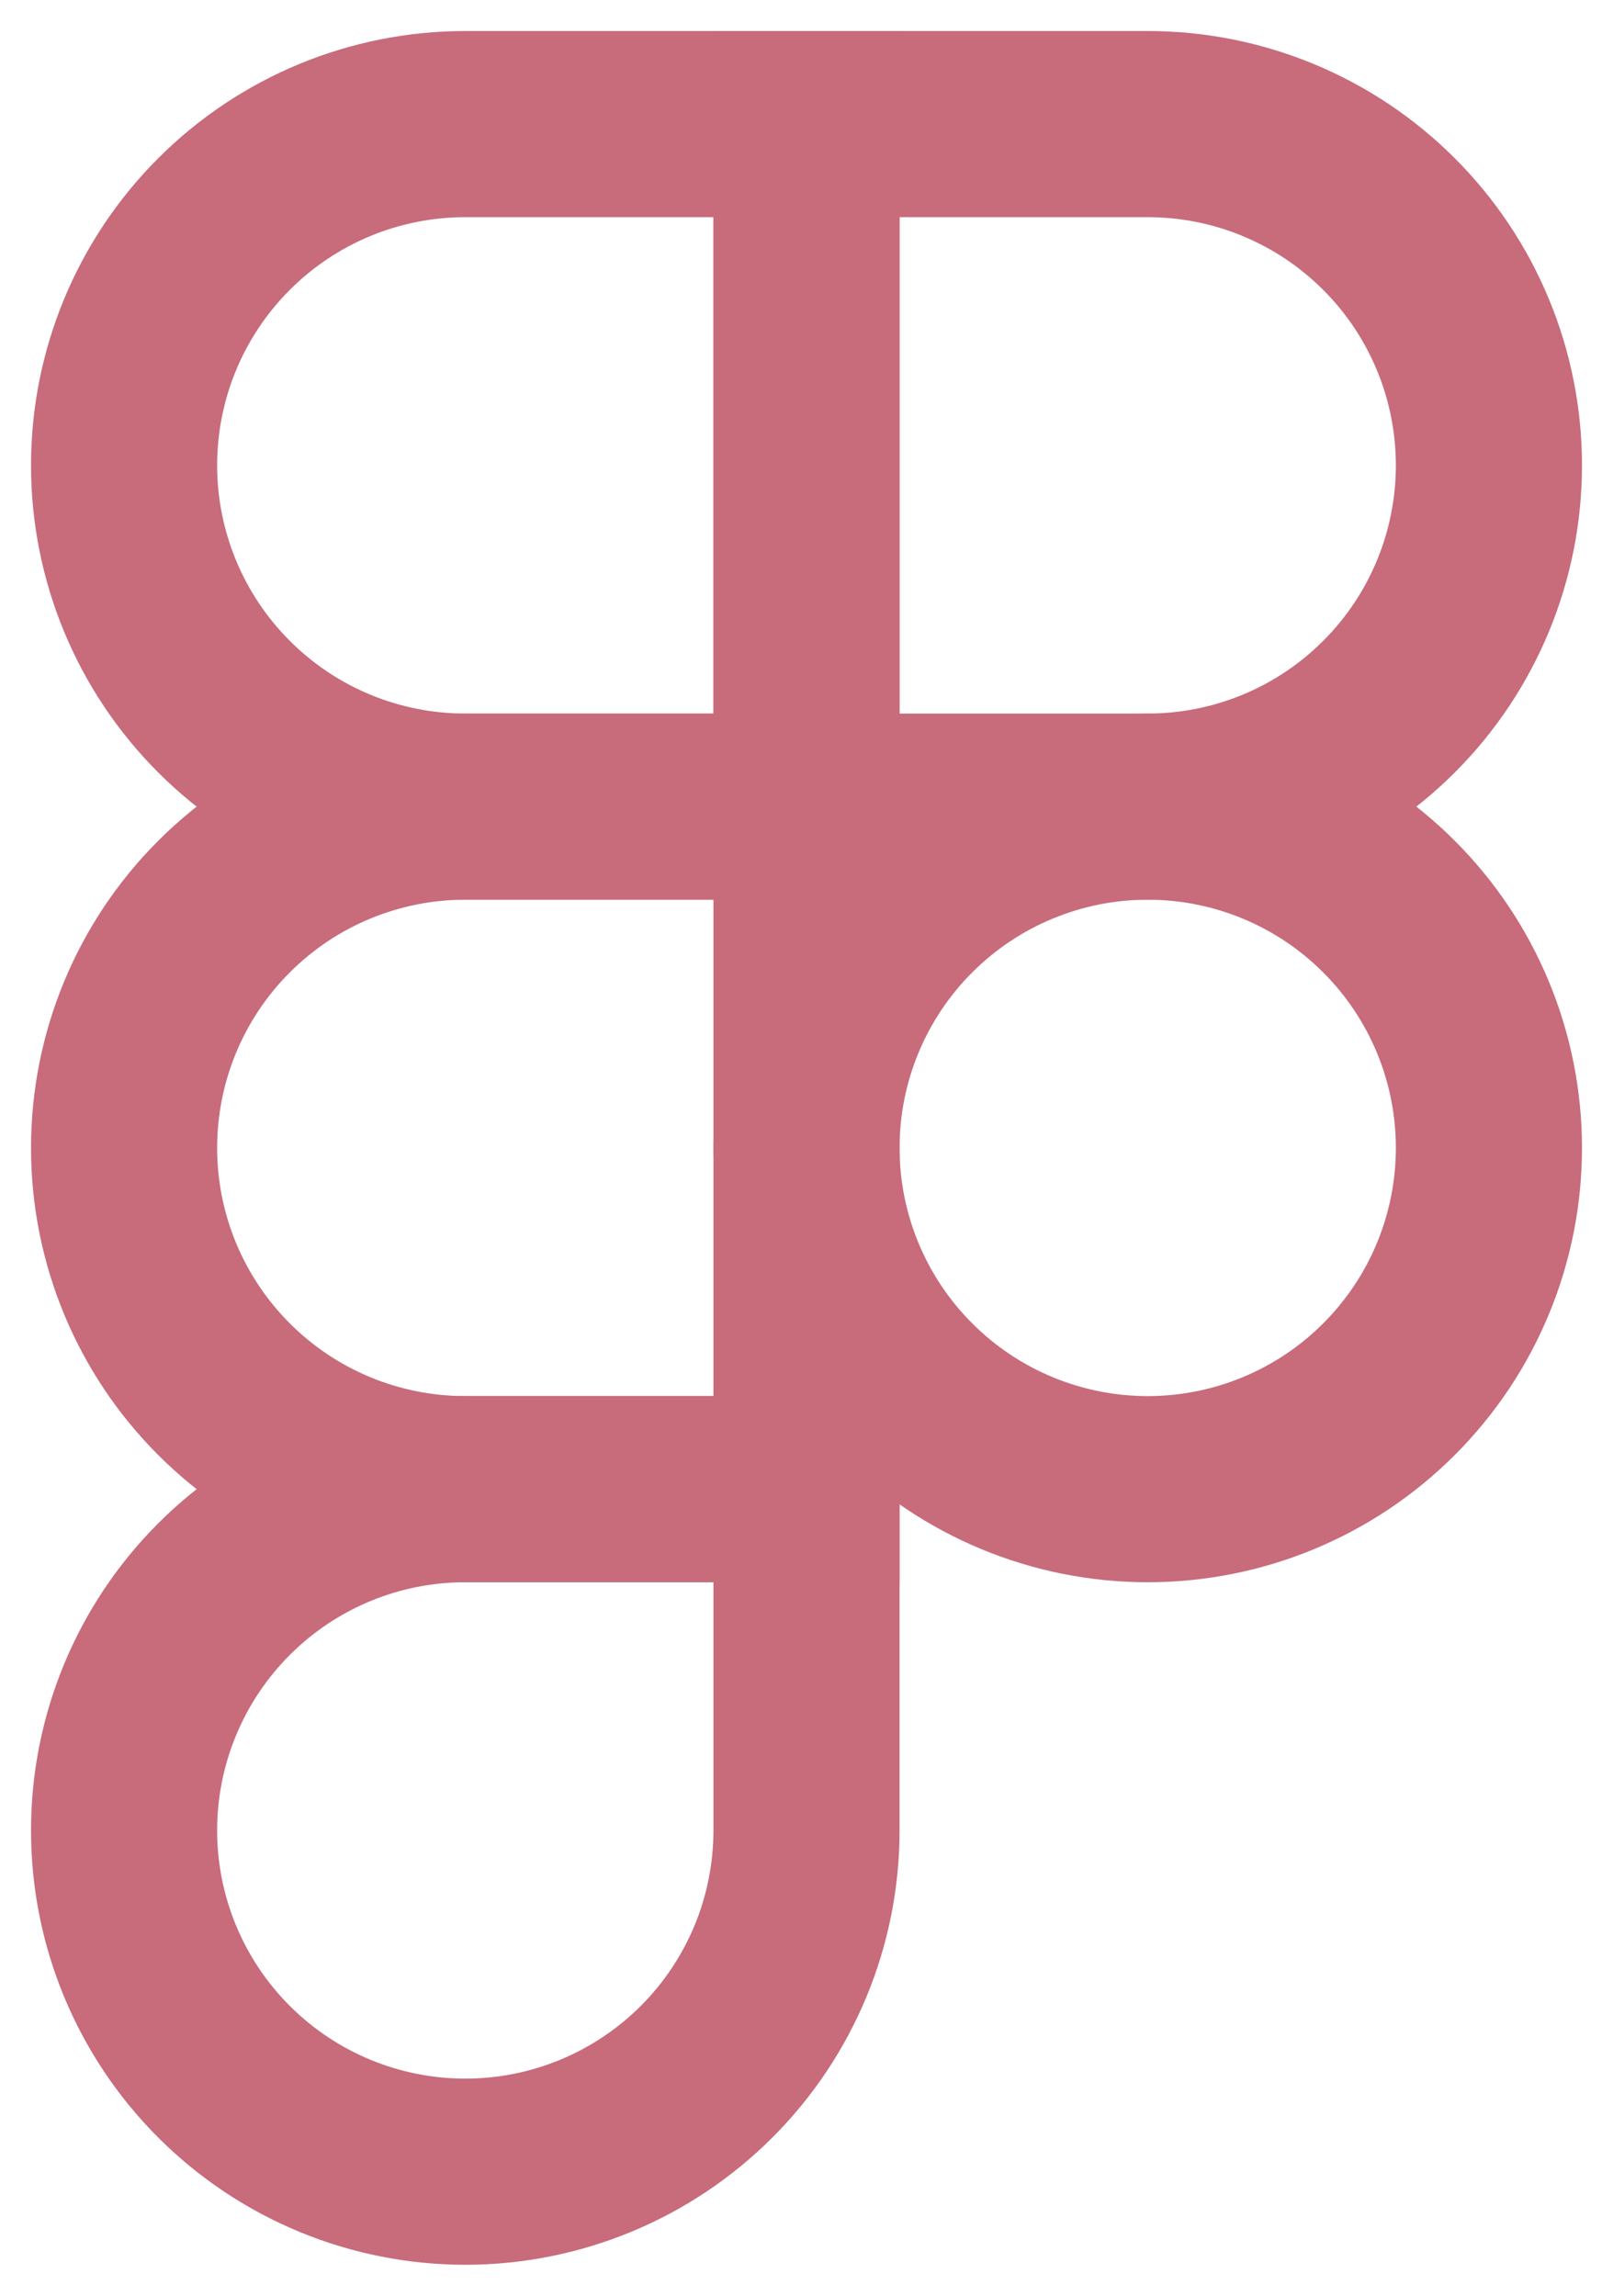 <svg width="26" height="37" viewBox="0 0 26 37" fill="none" xmlns="http://www.w3.org/2000/svg">
<path d="M13 18.5C13 17.041 13.579 15.642 14.611 14.611C15.642 13.579 17.041 13 18.5 13C19.959 13 21.358 13.579 22.389 14.611C23.421 15.642 24 17.041 24 18.5C24 19.959 23.421 21.358 22.389 22.389C21.358 23.421 19.959 24 18.5 24C17.041 24 15.642 23.421 14.611 22.389C13.579 21.358 13 19.959 13 18.5V18.5Z" stroke="#C86B7B" stroke-width="3"/>
<path d="M2 29.5C2 28.041 2.579 26.642 3.611 25.611C4.642 24.579 6.041 24 7.5 24H13V29.5C13 30.959 12.421 32.358 11.389 33.389C10.358 34.42 8.959 35 7.5 35C6.041 35 4.642 34.42 3.611 33.389C2.579 32.358 2 30.959 2 29.5Z" stroke="#C86B7B" stroke-width="3"/>
<path d="M13 2V13H18.5C19.959 13 21.358 12.421 22.389 11.389C23.421 10.358 24 8.959 24 7.5C24 6.041 23.421 4.642 22.389 3.611C21.358 2.579 19.959 2 18.5 2L13 2Z" stroke="#C86B7B" stroke-width="3"/>
<path d="M2 7.5C2 8.959 2.579 10.358 3.611 11.389C4.642 12.421 6.041 13 7.5 13H13V2H7.5C6.041 2 4.642 2.579 3.611 3.611C2.579 4.642 2 6.041 2 7.5Z" stroke="#C86B7B" stroke-width="3"/>
<path d="M2 18.5C2 19.959 2.579 21.358 3.611 22.389C4.642 23.421 6.041 24 7.5 24H13V13H7.5C6.041 13 4.642 13.579 3.611 14.611C2.579 15.642 2 17.041 2 18.5Z" stroke="#C86B7B" stroke-width="3"/>
</svg>
